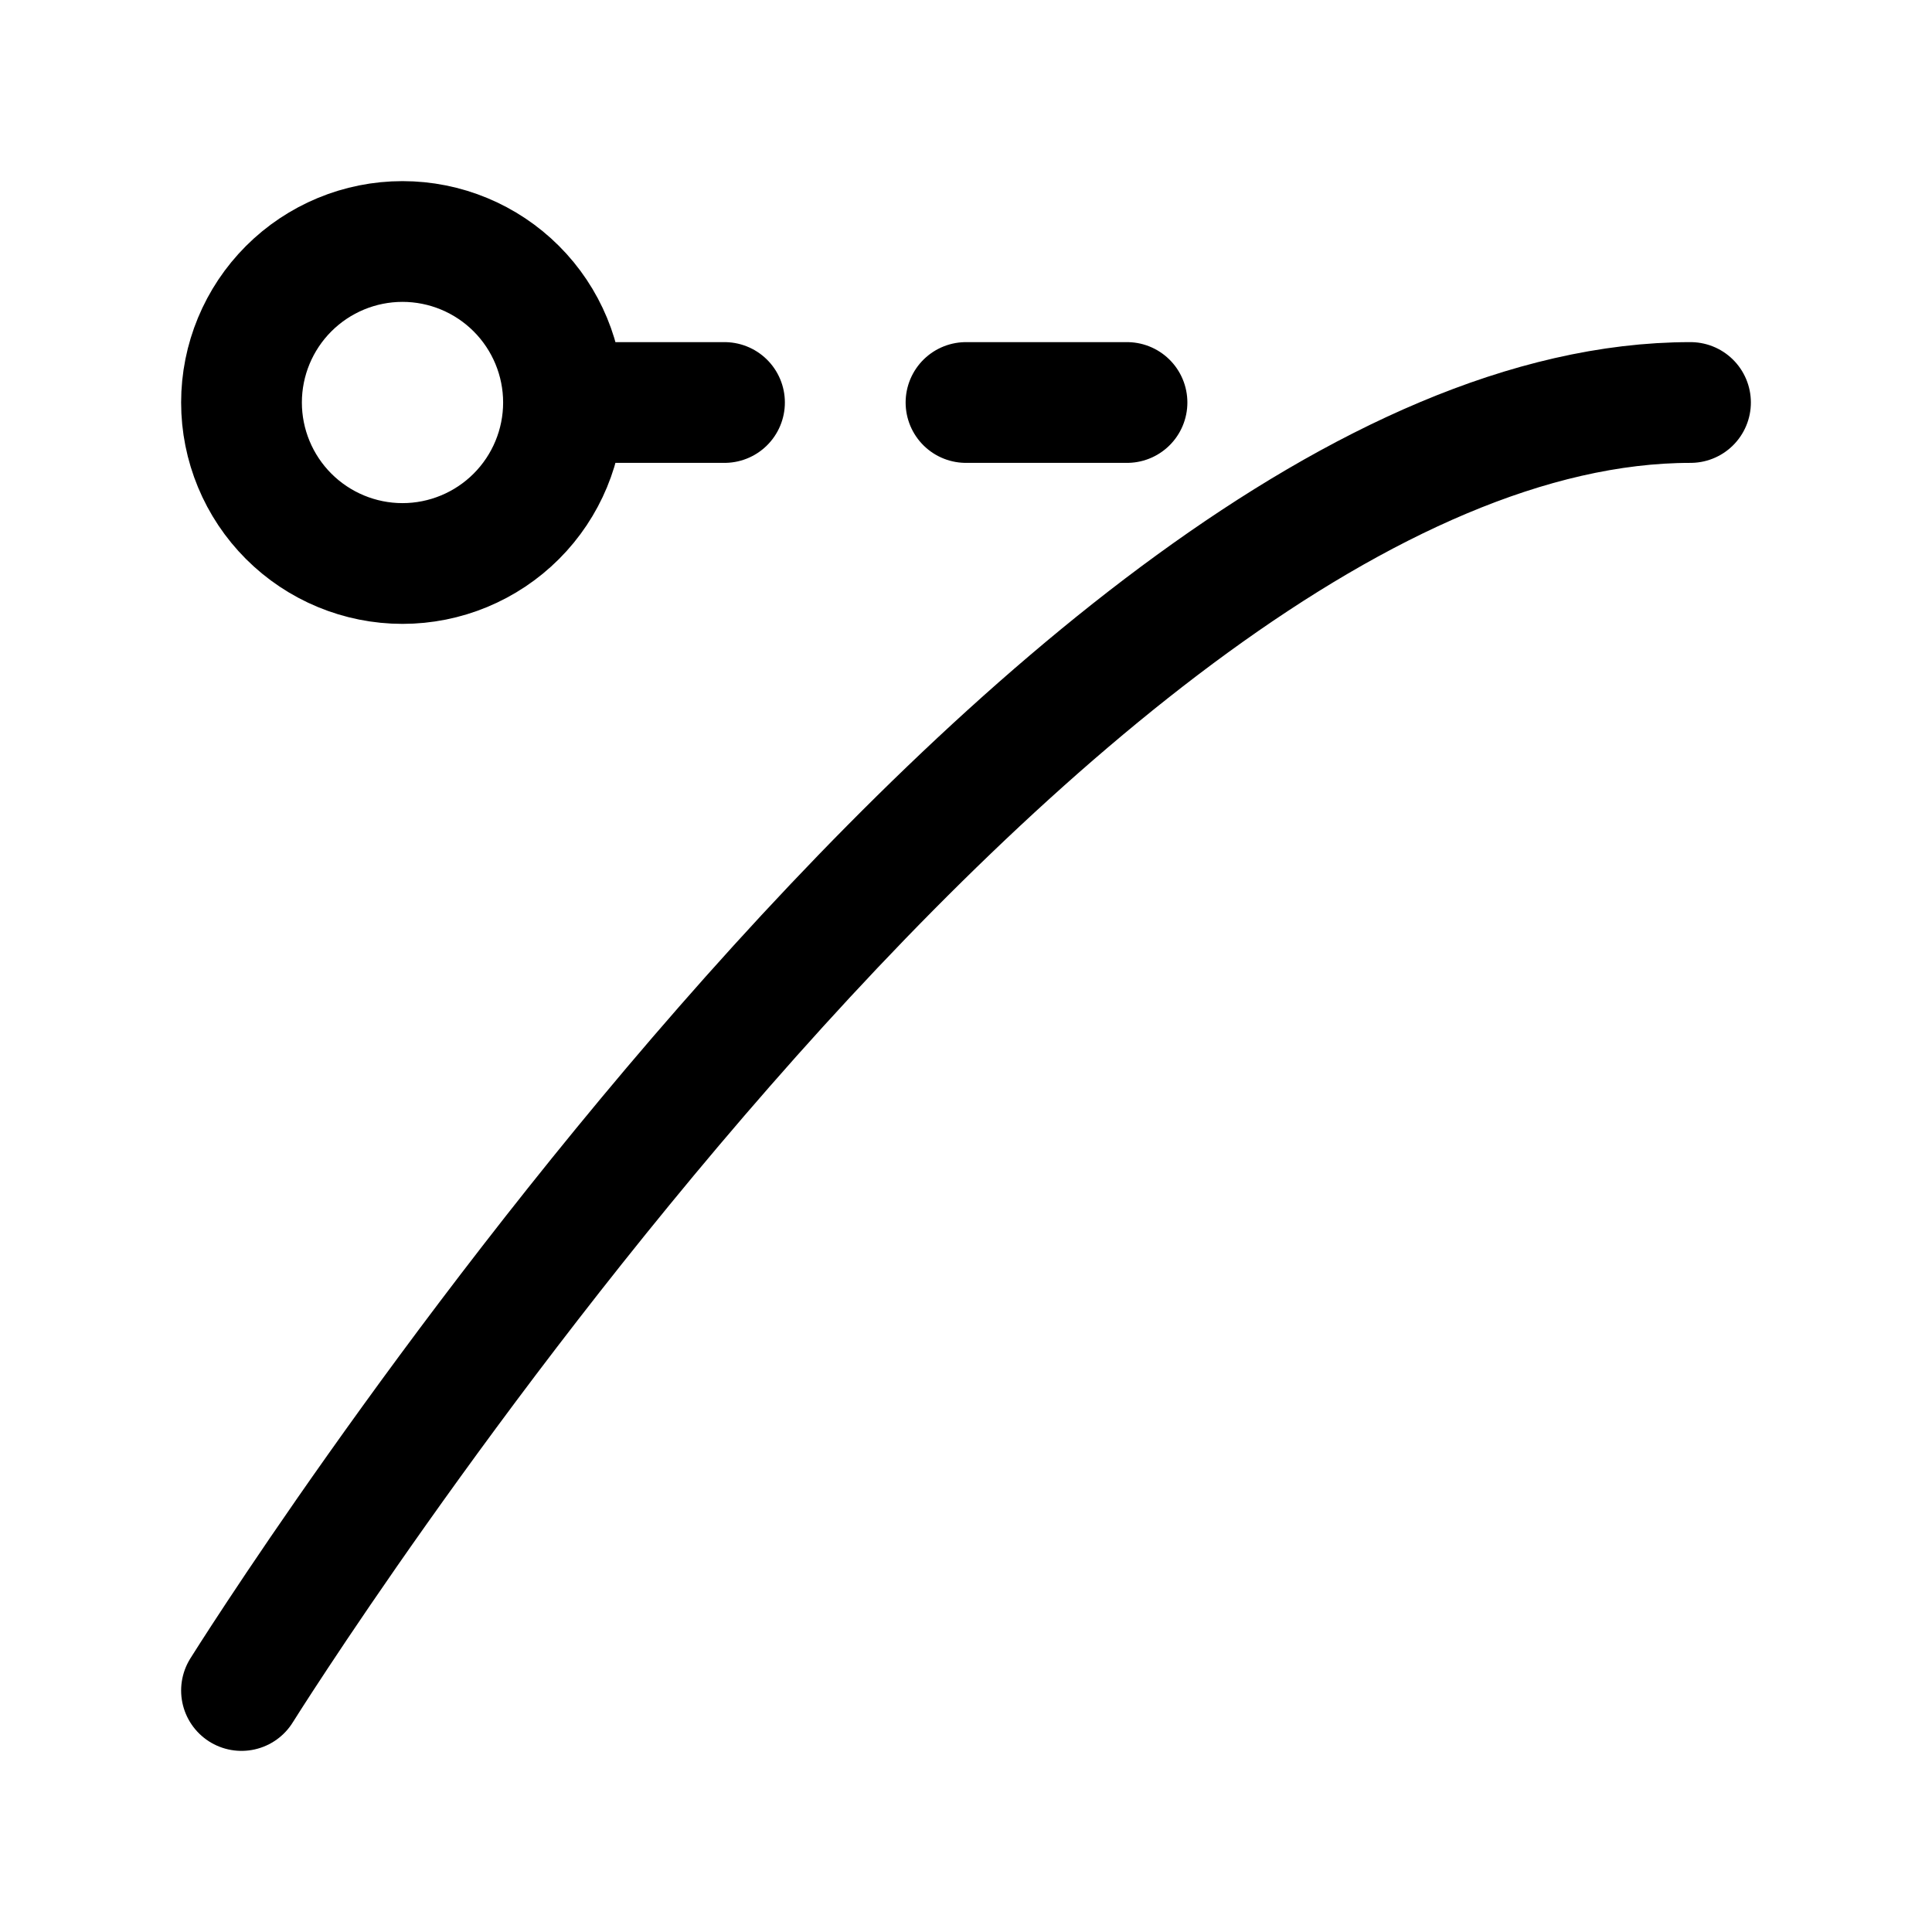 <svg width="24" height="24" viewBox="0 0 24 24" fill="none" xmlns="http://www.w3.org/2000/svg">
<path d="M3 21C3 21 13 5 21 5M7 5C7 5.53 6.789 6.039 6.414 6.414C6.039 6.789 5.53 7 5 7C4.47 7 3.961 6.789 3.586 6.414C3.211 6.039 3 5.53 3 5C3 4.47 3.211 3.961 3.586 3.586C3.961 3.211 4.47 3 5 3C5.53 3 6.039 3.211 6.414 3.586C6.789 3.961 7 4.47 7 5ZM7 5H9M14 5H12" stroke="currentColor" stroke-width="1.5" stroke-linecap="round" stroke-linejoin="round"/>
</svg>
